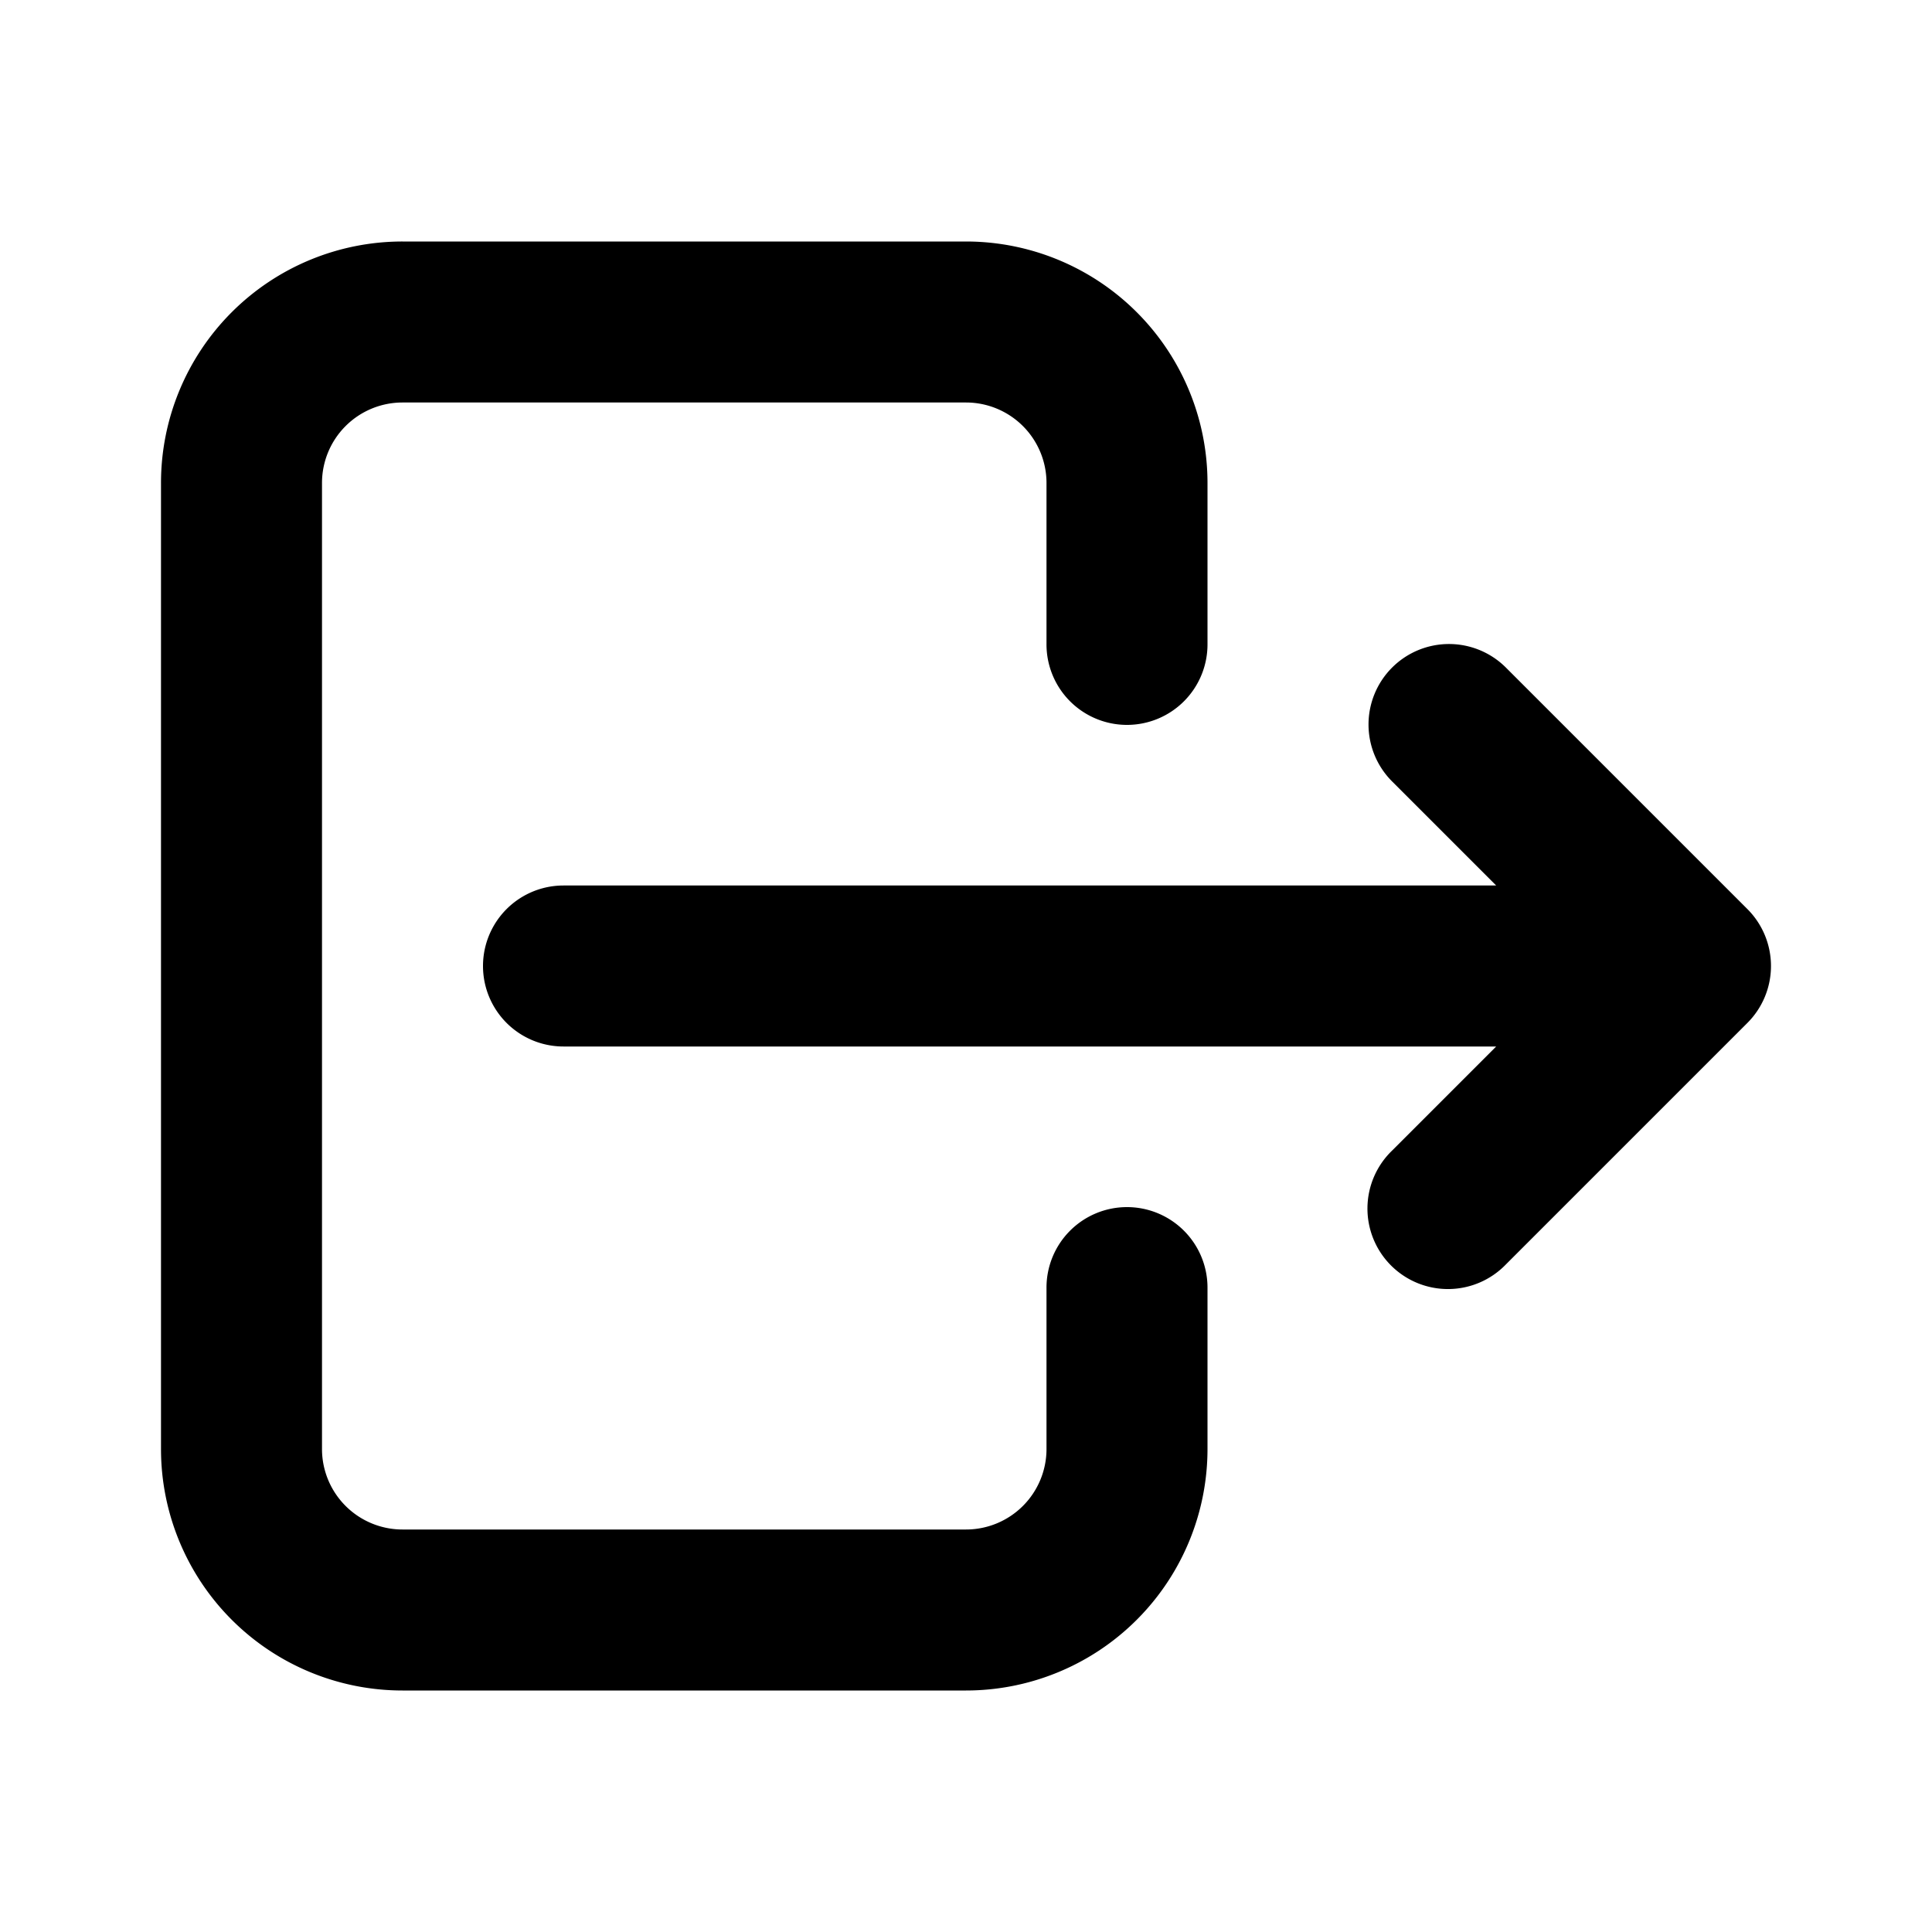 <svg xmlns="http://www.w3.org/2000/svg" class="icon" style="width:1em;height:1em;vertical-align:middle;fill:currentColor;overflow:hidden" viewBox="0 0 1024 1024"><path fill="#000" d="M122.816 165.483A128 128 0 0 1 213.333 128H512a128 128 0 0 1 128 128v85.333a42.667 42.667 0 1 1-85.333 0V256A42.667 42.667 0 0 0 512 213.333H213.333A42.667 42.667 0 0 0 170.667 256v512a42.667 42.667 0 0 0 42.666 42.667H512A42.667 42.667 0 0 0 554.667 768v-85.333a42.667 42.667 0 1 1 85.333 0V768a128 128 0 0 1-128 128H213.333a128 128 0 0 1-128-128V256a128 128 0 0 1 37.483-90.517z"/><path fill="#000" d="M737.835 353.835a42.667 42.667 0 0 1 60.33 0l128 128a42.667 42.667 0 0 1 0 60.33l-128 128a42.667 42.667 0 1 1-60.33-60.33l55.168-55.168H298.667a42.667 42.667 0 1 1 0-85.334h494.336l-55.168-55.168a42.667 42.667 0 0 1 0-60.33z"/></svg>